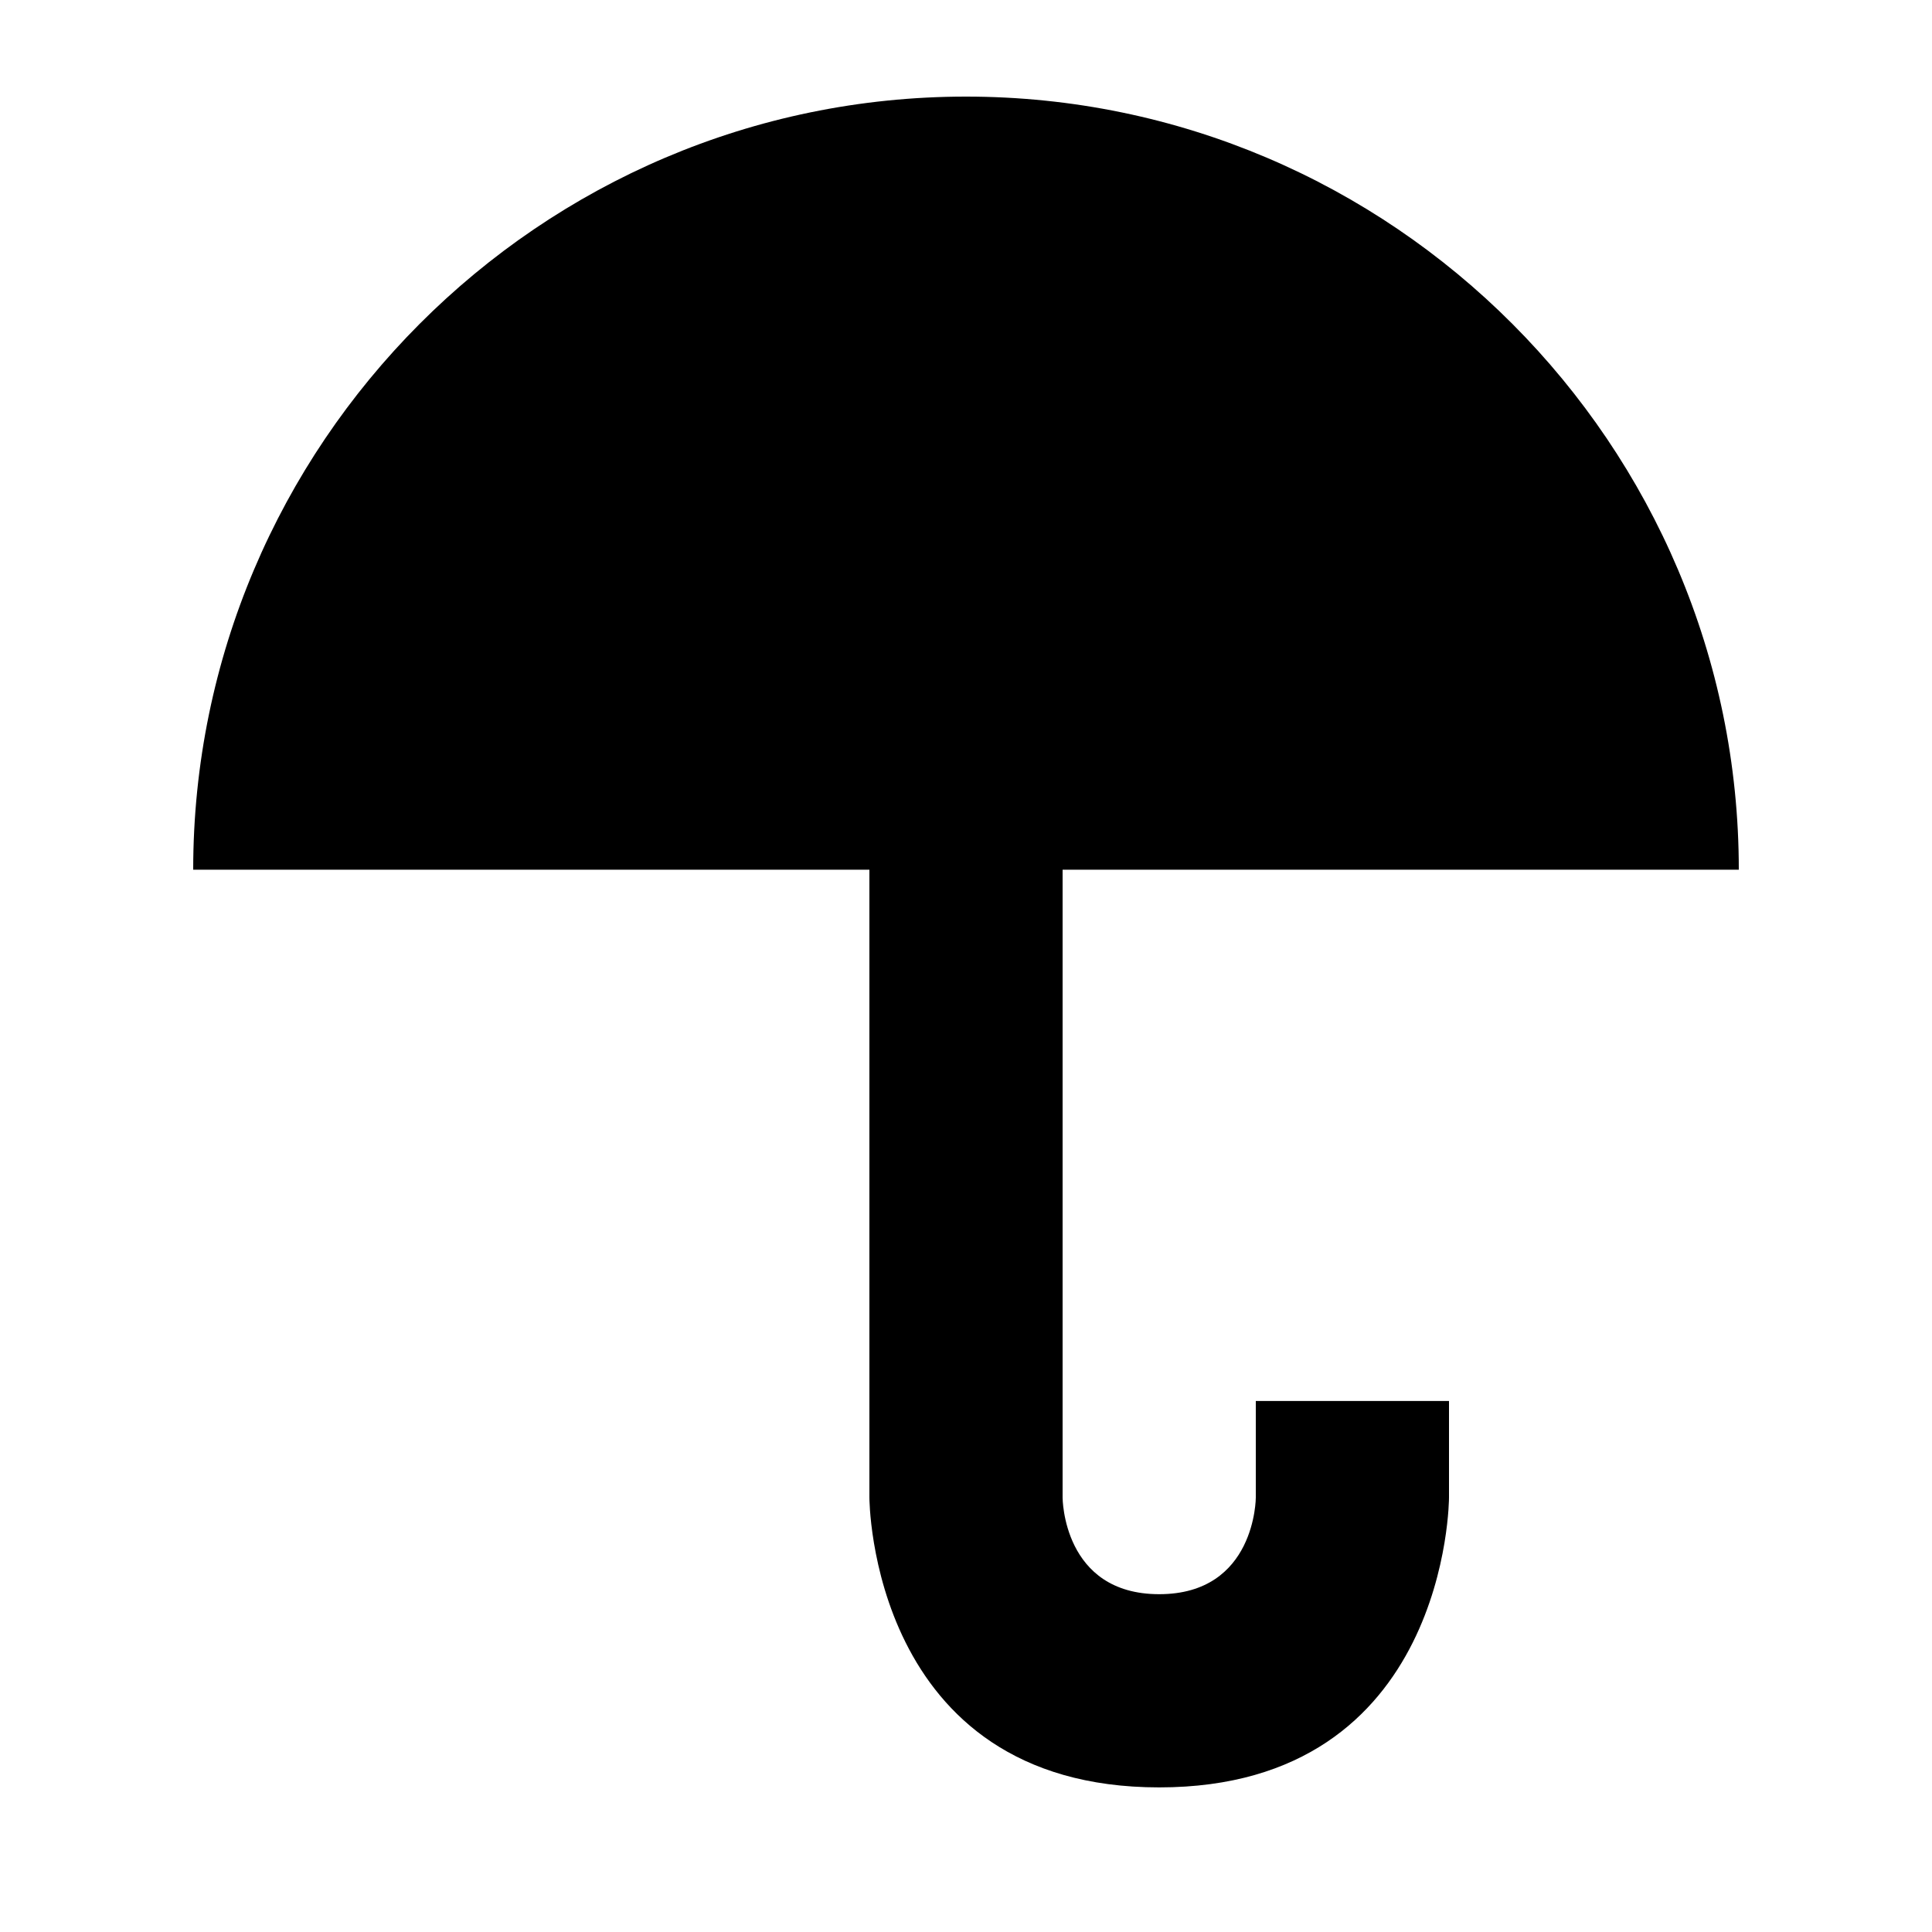 <?xml version="1.0" encoding="utf-8"?>
<!-- Generator: Adobe Illustrator 16.0.0, SVG Export Plug-In . SVG Version: 6.00 Build 0)  -->
<!DOCTYPE svg PUBLIC "-//W3C//DTD SVG 1.1//EN" "http://www.w3.org/Graphics/SVG/1.1/DTD/svg11.dtd">
<svg version="1.1" id="Layer_1" xmlns="http://www.w3.org/2000/svg" xmlns:xlink="http://www.w3.org/1999/xlink" x="0px" y="0px"
	 width="40px" height="40px" viewBox="0 0 40 40" enable-background="new 0 0 40 40" xml:space="preserve">
<g>
	<g>
		<path fill-rule="evenodd" clip-rule="evenodd" d="M26,31.006c0,0,0,2-2,2s-2-2-2-2v-13h14C36,9.217,28.836,2,20,2
			C11.164,2,4,9.217,4,18.006h14v13c0,0,0,6,6,6s6-6,6-6v-2h-4V31.006z"/>
	</g>
</g>
</svg>
